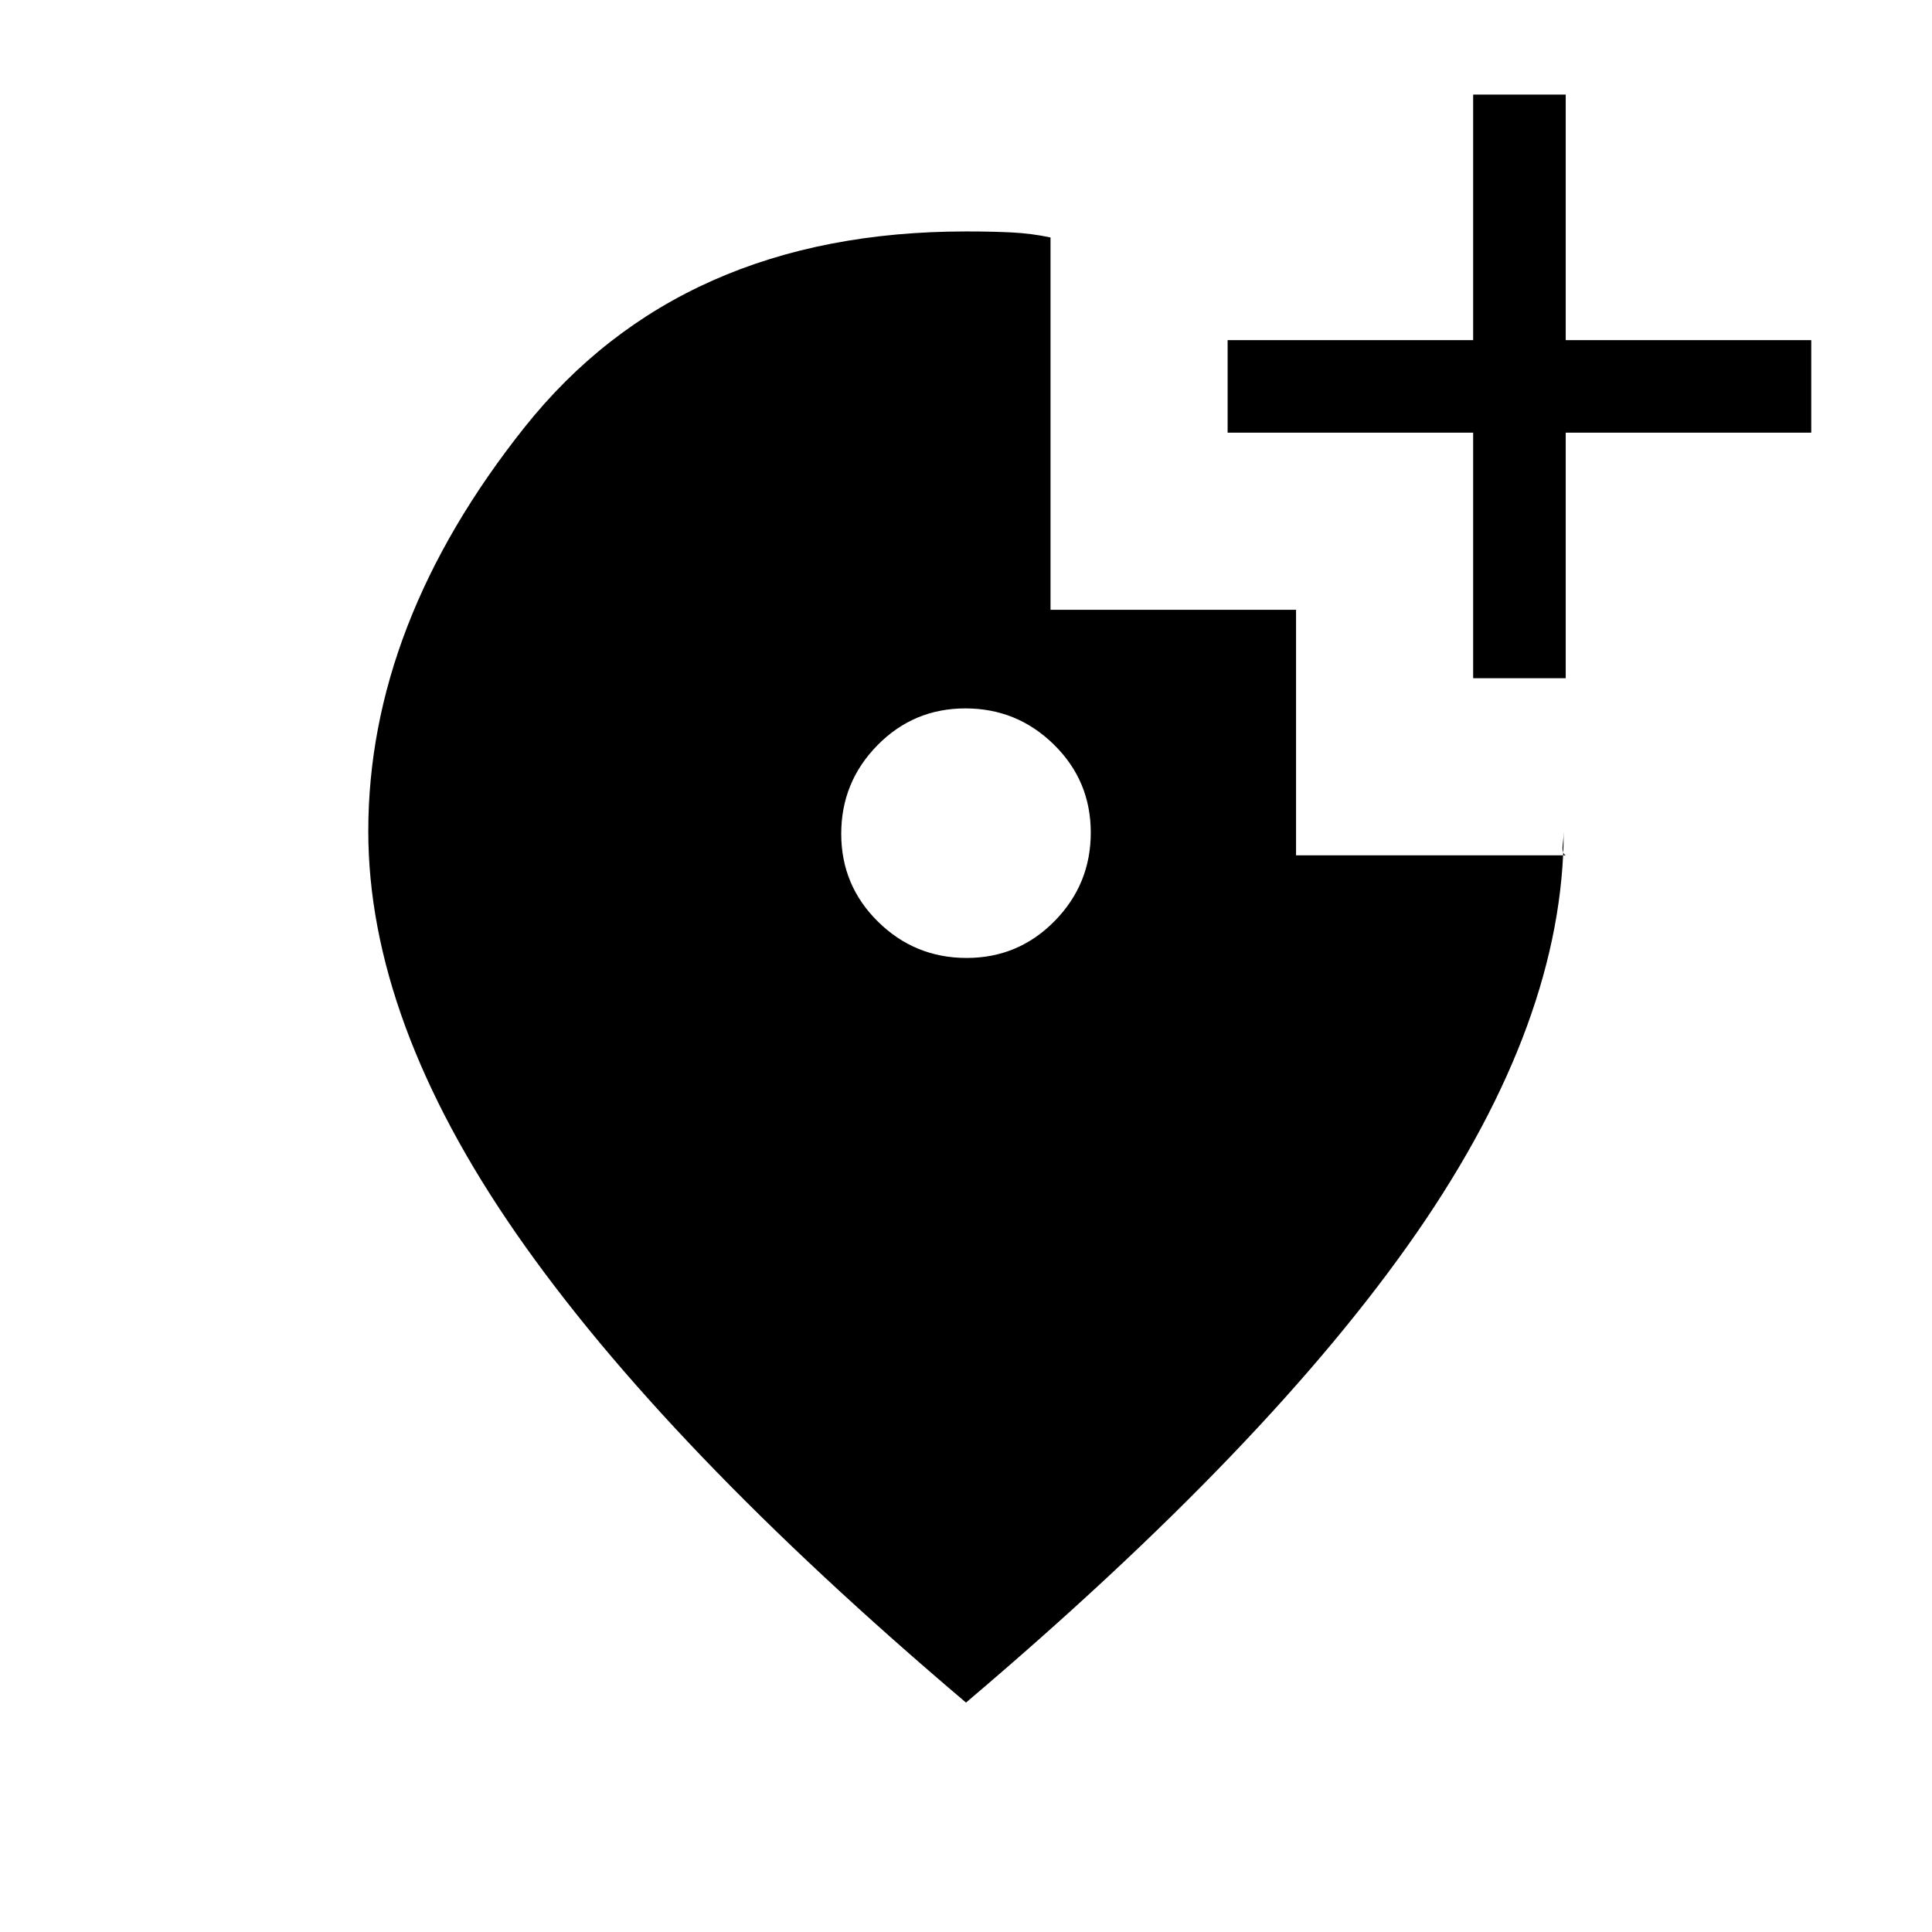 <svg xmlns="http://www.w3.org/2000/svg" height="20" viewBox="0 -960 960 960" width="20"><path d="M480.3-484q25.7 0 43.7-18.3 18-18.3 18-44T523.7-590q-18.3-18-44-18T436-589.7q-18 18.3-18 44t18.3 43.7q18.3 18 44 18Zm-.3 370Q330.02-241.11 256.51-347.05 183-453 183-547q0-103 77.5-200.5T480.01-845q12.99 0 22.82.5 9.84.5 19.17 2.5v185h122v122h134q-2-1.02-1.5-5.07.5-4.04.5-6.93 0 94-73 199.5T480-114Zm252-509v-122H610v-46h122v-122h46v122h122v46H778v122h-46Z"/></svg>